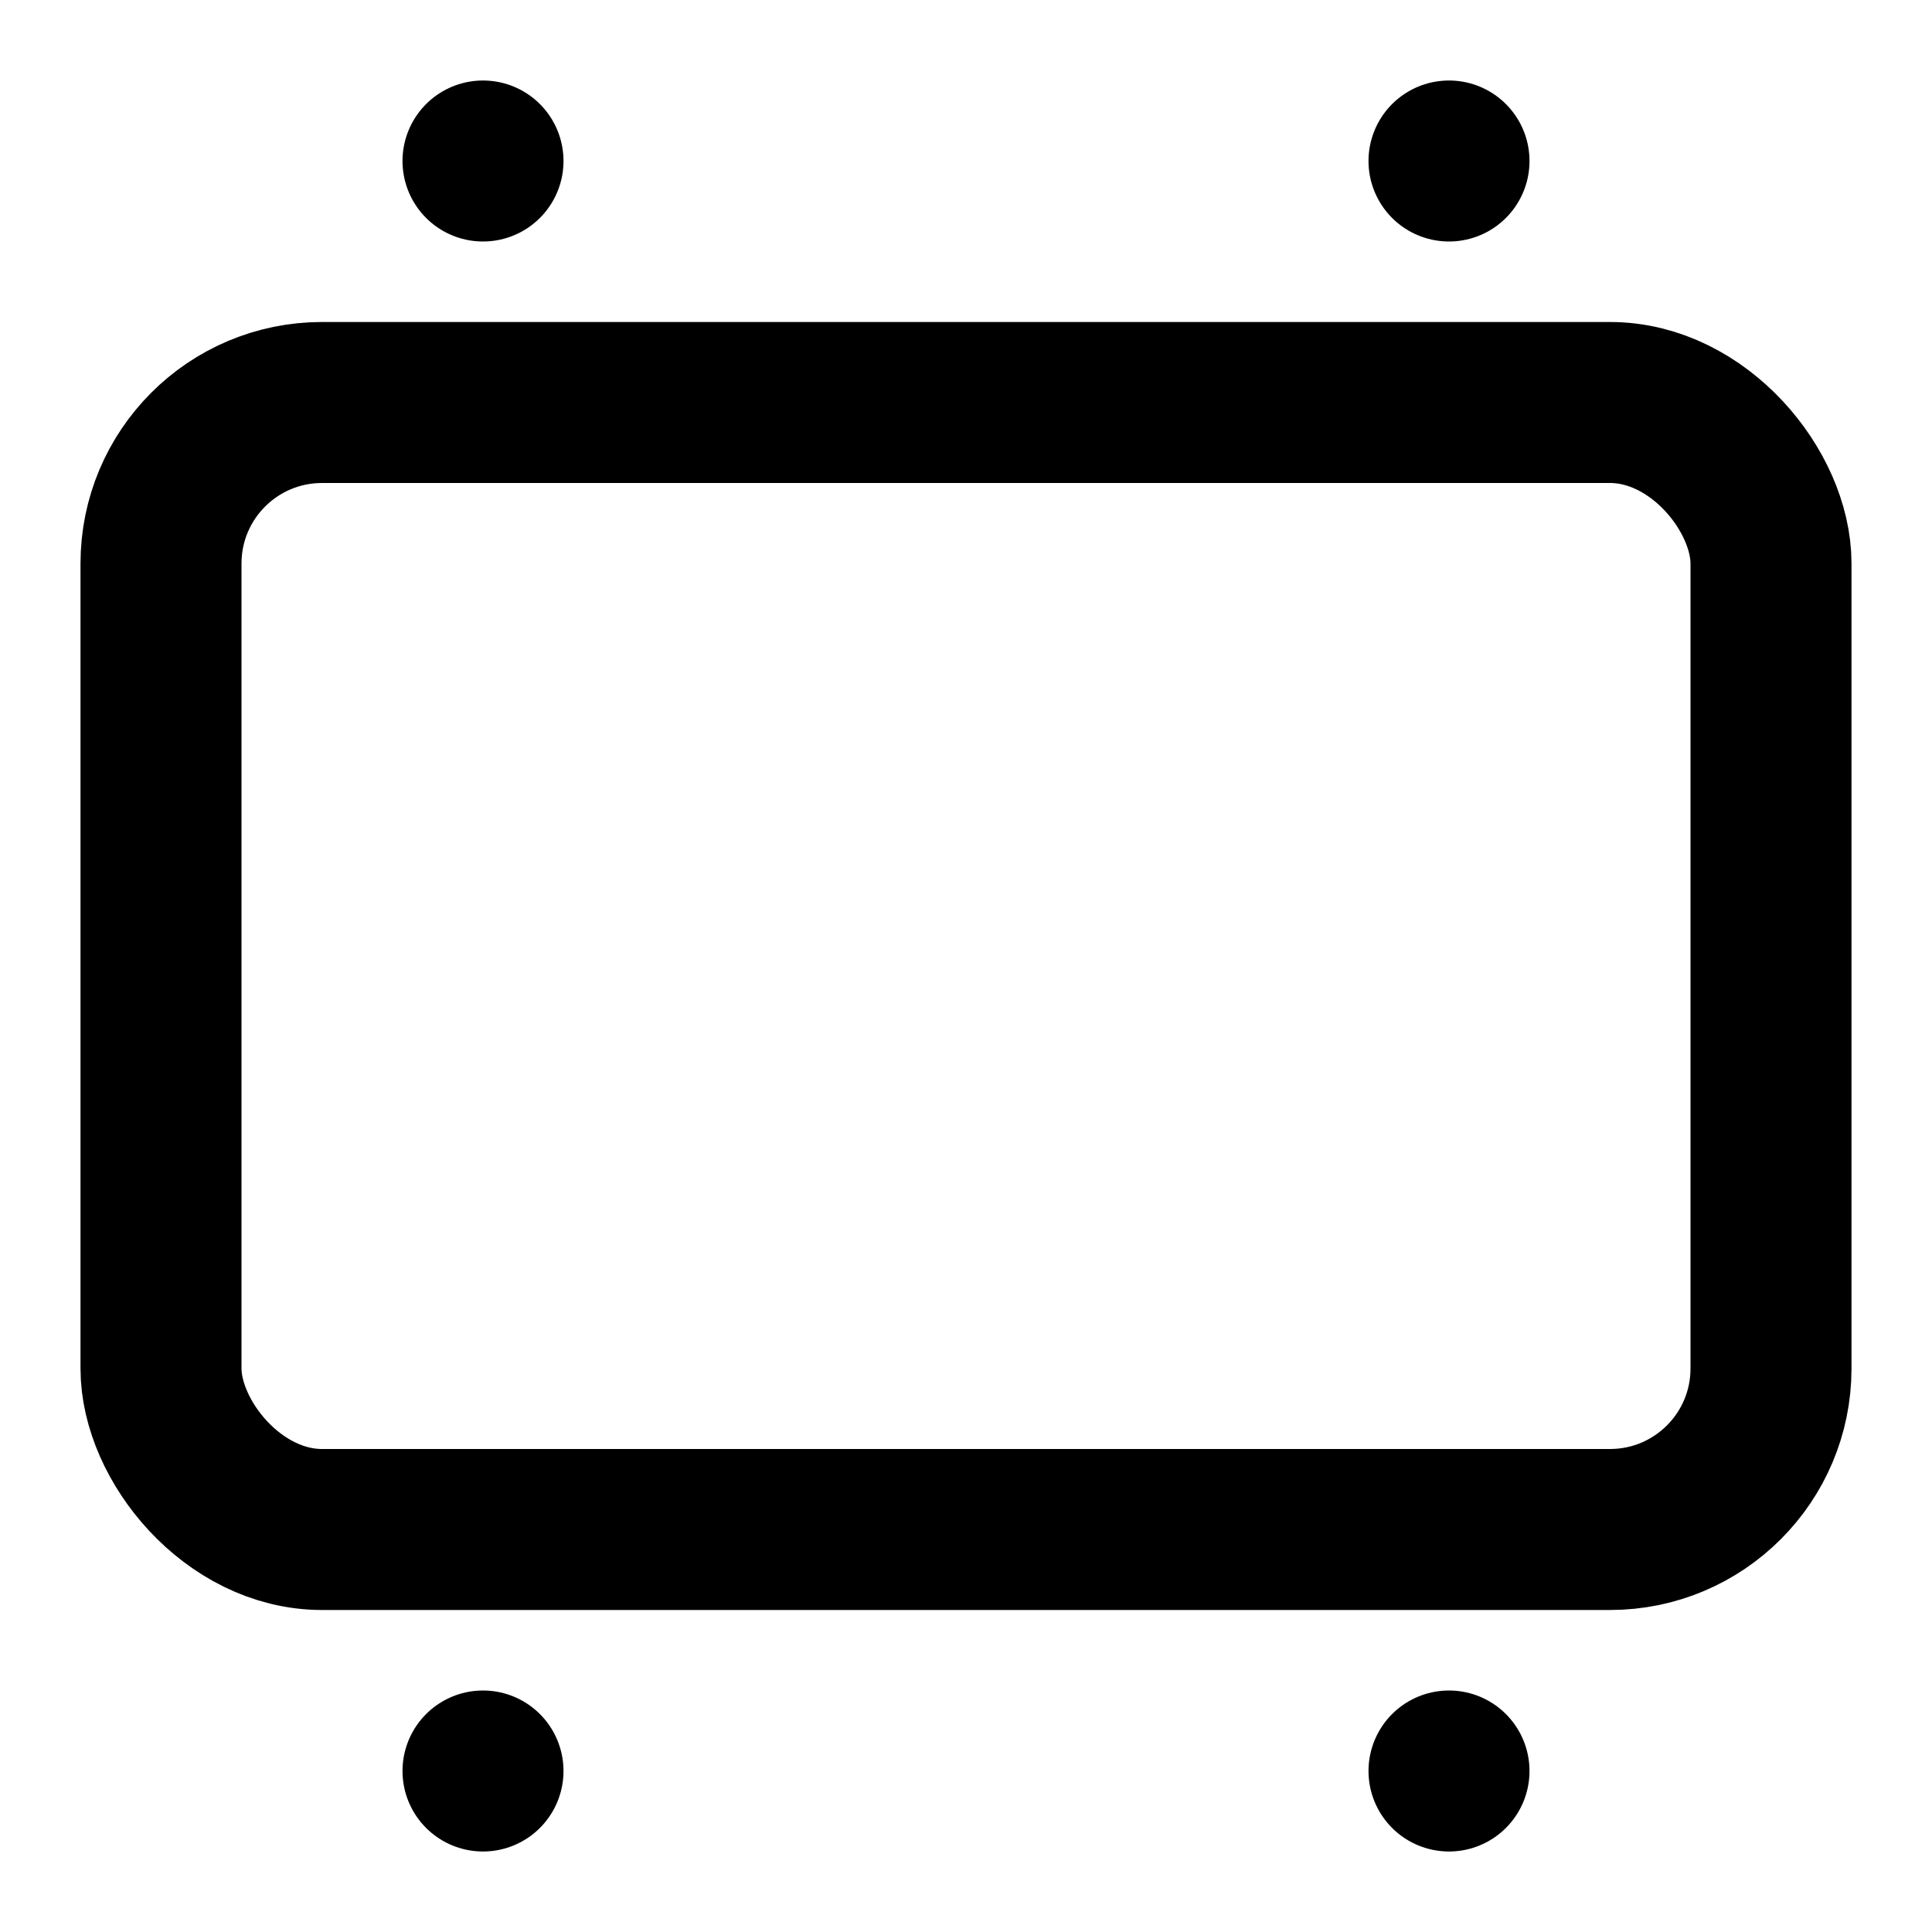 <svg xmlns="http://www.w3.org/2000/svg" viewBox="0 0 24 24" fill="none" stroke="currentColor" stroke-width="2" stroke-linecap="round" stroke-linejoin="round">
  <rect x="2" y="5" width="20" height="14" rx="2" ry="2" />
  <line x1="6" y1="2" x2="6" y2="2" />
  <line x1="6" y1="22" x2="6" y2="22" />
  <line x1="18" y1="2" x2="18" y2="2" />
  <line x1="18" y1="22" x2="18" y2="22" />
</svg>